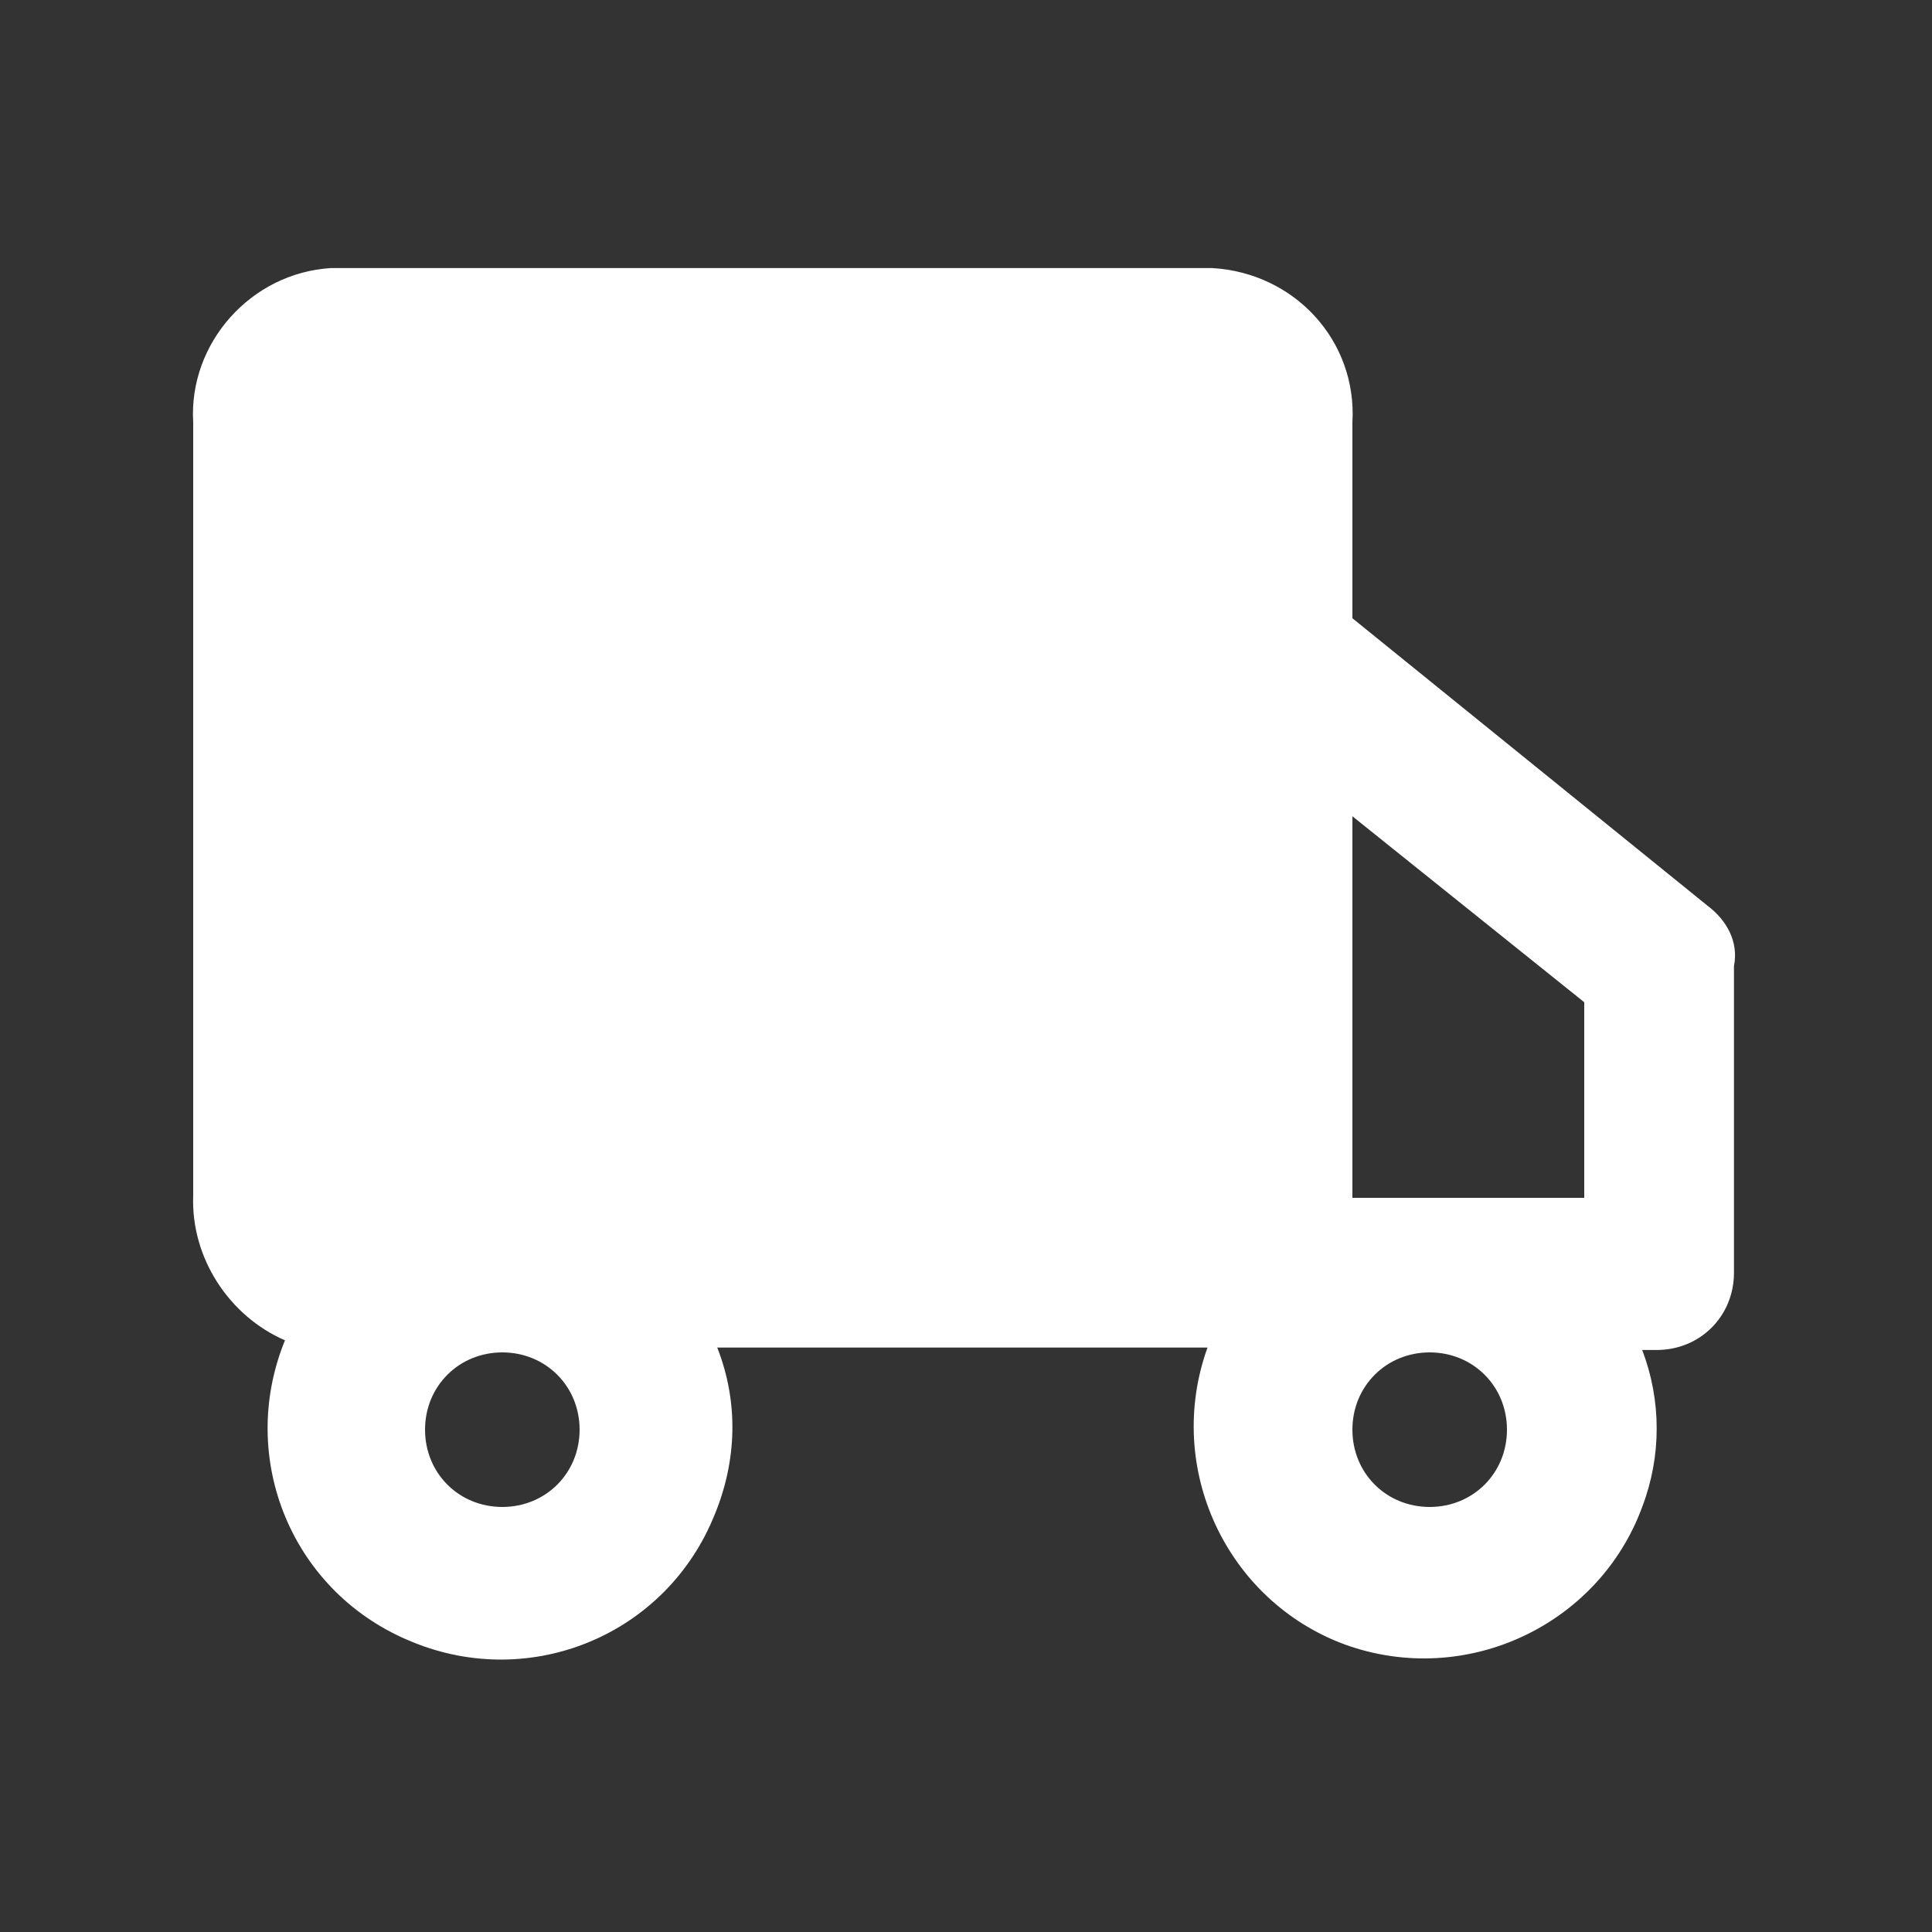 <?xml version="1.0" encoding="utf-8"?>
<!-- Generator: Adobe Illustrator 23.0.2, SVG Export Plug-In . SVG Version: 6.00 Build 0)  -->
<svg version="1.1" id="Layer_1" xmlns="http://www.w3.org/2000/svg" xmlns:xlink="http://www.w3.org/1999/xlink" x="0px" y="0px"
	 viewBox="0 0 80 80" style="enable-background:new 0 0 80 80;" xml:space="preserve">
<rect x="0" y="0" width="80" height="80" fill="#333333" stroke="none"/>
<style type="text/css">
	.st0{fill:#FFFFFF;}
</style>
<path class="st0" d="M70.7,37.5L56,25.6v-8.1c0.2-3.4-2.4-6.2-5.8-6.4H13.7c-3.3,0.2-5.9,3.1-5.7,6.4v32c-0.1,2.6,1.5,5,3.8,6
	c-2,4.9,0.3,10.5,5.3,12.5c4.9,2,10.5-0.3,12.5-5.3c0.9-2.2,1-4.6,0.1-6.9h20.3c-1.8,5,0.8,10.5,5.7,12.3c5,1.8,10.5-0.8,12.3-5.7
	c0.8-2.1,0.8-4.4,0-6.5h0.6c1.8,0,3.2-1.4,3.2-3.2V40C72,39,71.5,38.1,70.7,37.5z M65.6,41.5v8.1H56V33.8L65.6,41.5z M24,59.2
	c0,1.8-1.4,3.2-3.2,3.2c-1.8,0-3.2-1.4-3.2-3.2c0-1.8,1.4-3.2,3.2-3.2C22.6,56,24,57.4,24,59.2z M62.4,59.2c0,1.8-1.4,3.2-3.2,3.2
	c-1.8,0-3.2-1.4-3.2-3.2c0-1.8,1.4-3.2,3.2-3.2C61,56,62.4,57.4,62.4,59.2z"/>
</svg>
